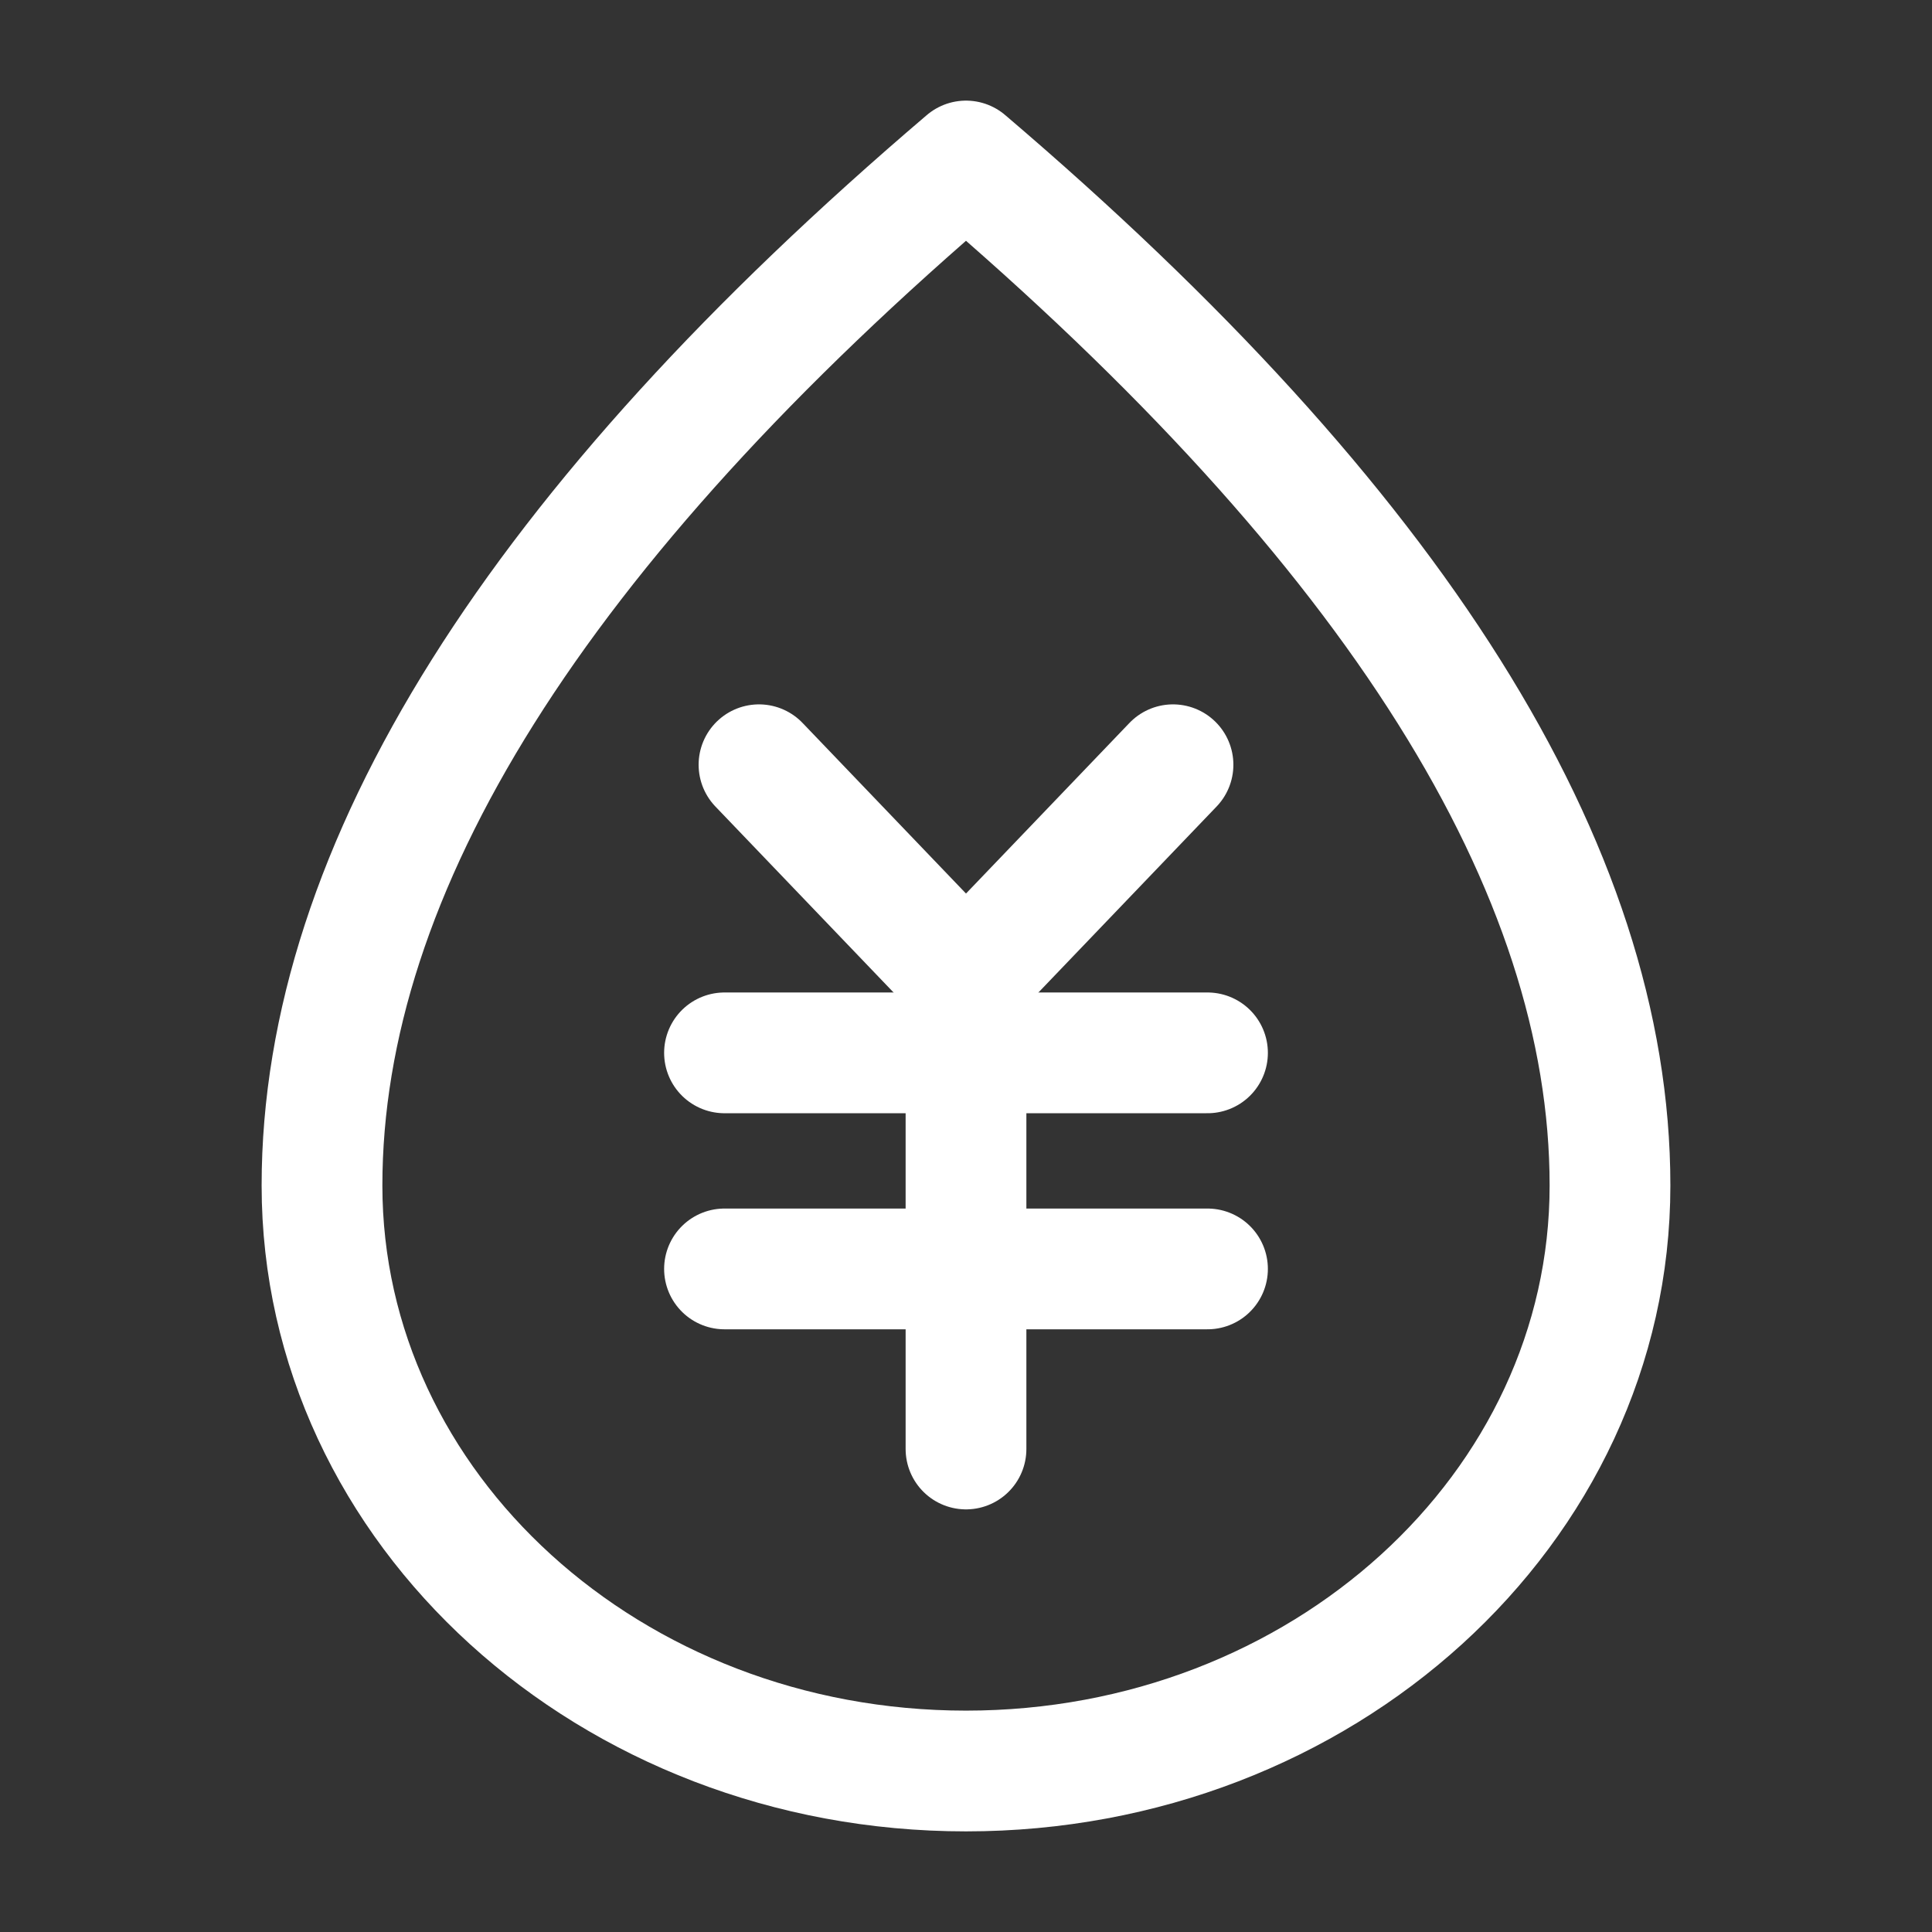 <?xml version="1.0" encoding="UTF-8"?><svg width="32" height="32" viewBox="0 0 48 48" fill="none" xmlns="http://www.w3.org/2000/svg"><rect x="0" y="0" width="48" height="48" fill="#333333" stroke="none"/><path d="M24 44C32.837 44 40 37.488 40 29.454C40 21.576 34.667 13.091 24 4C13.333 13.091 8 21.576 8 29.454C8 37.488 15.163 44 24 44Z" fill="none" stroke="#ffffff" stroke-width="3" stroke-linejoin="round"/><path d="M18.857 19L24 24.368L29.143 19" stroke="#ffffff" stroke-width="3" stroke-linecap="round" stroke-linejoin="round"/><path d="M18 26.158H30" stroke="#ffffff" stroke-width="3" stroke-linecap="round" stroke-linejoin="round"/><path d="M18 31.526H30" stroke="#ffffff" stroke-width="3" stroke-linecap="round" stroke-linejoin="round"/><path d="M24 26.158V36" stroke="#ffffff" stroke-width="3" stroke-linecap="round" stroke-linejoin="round"/></svg>